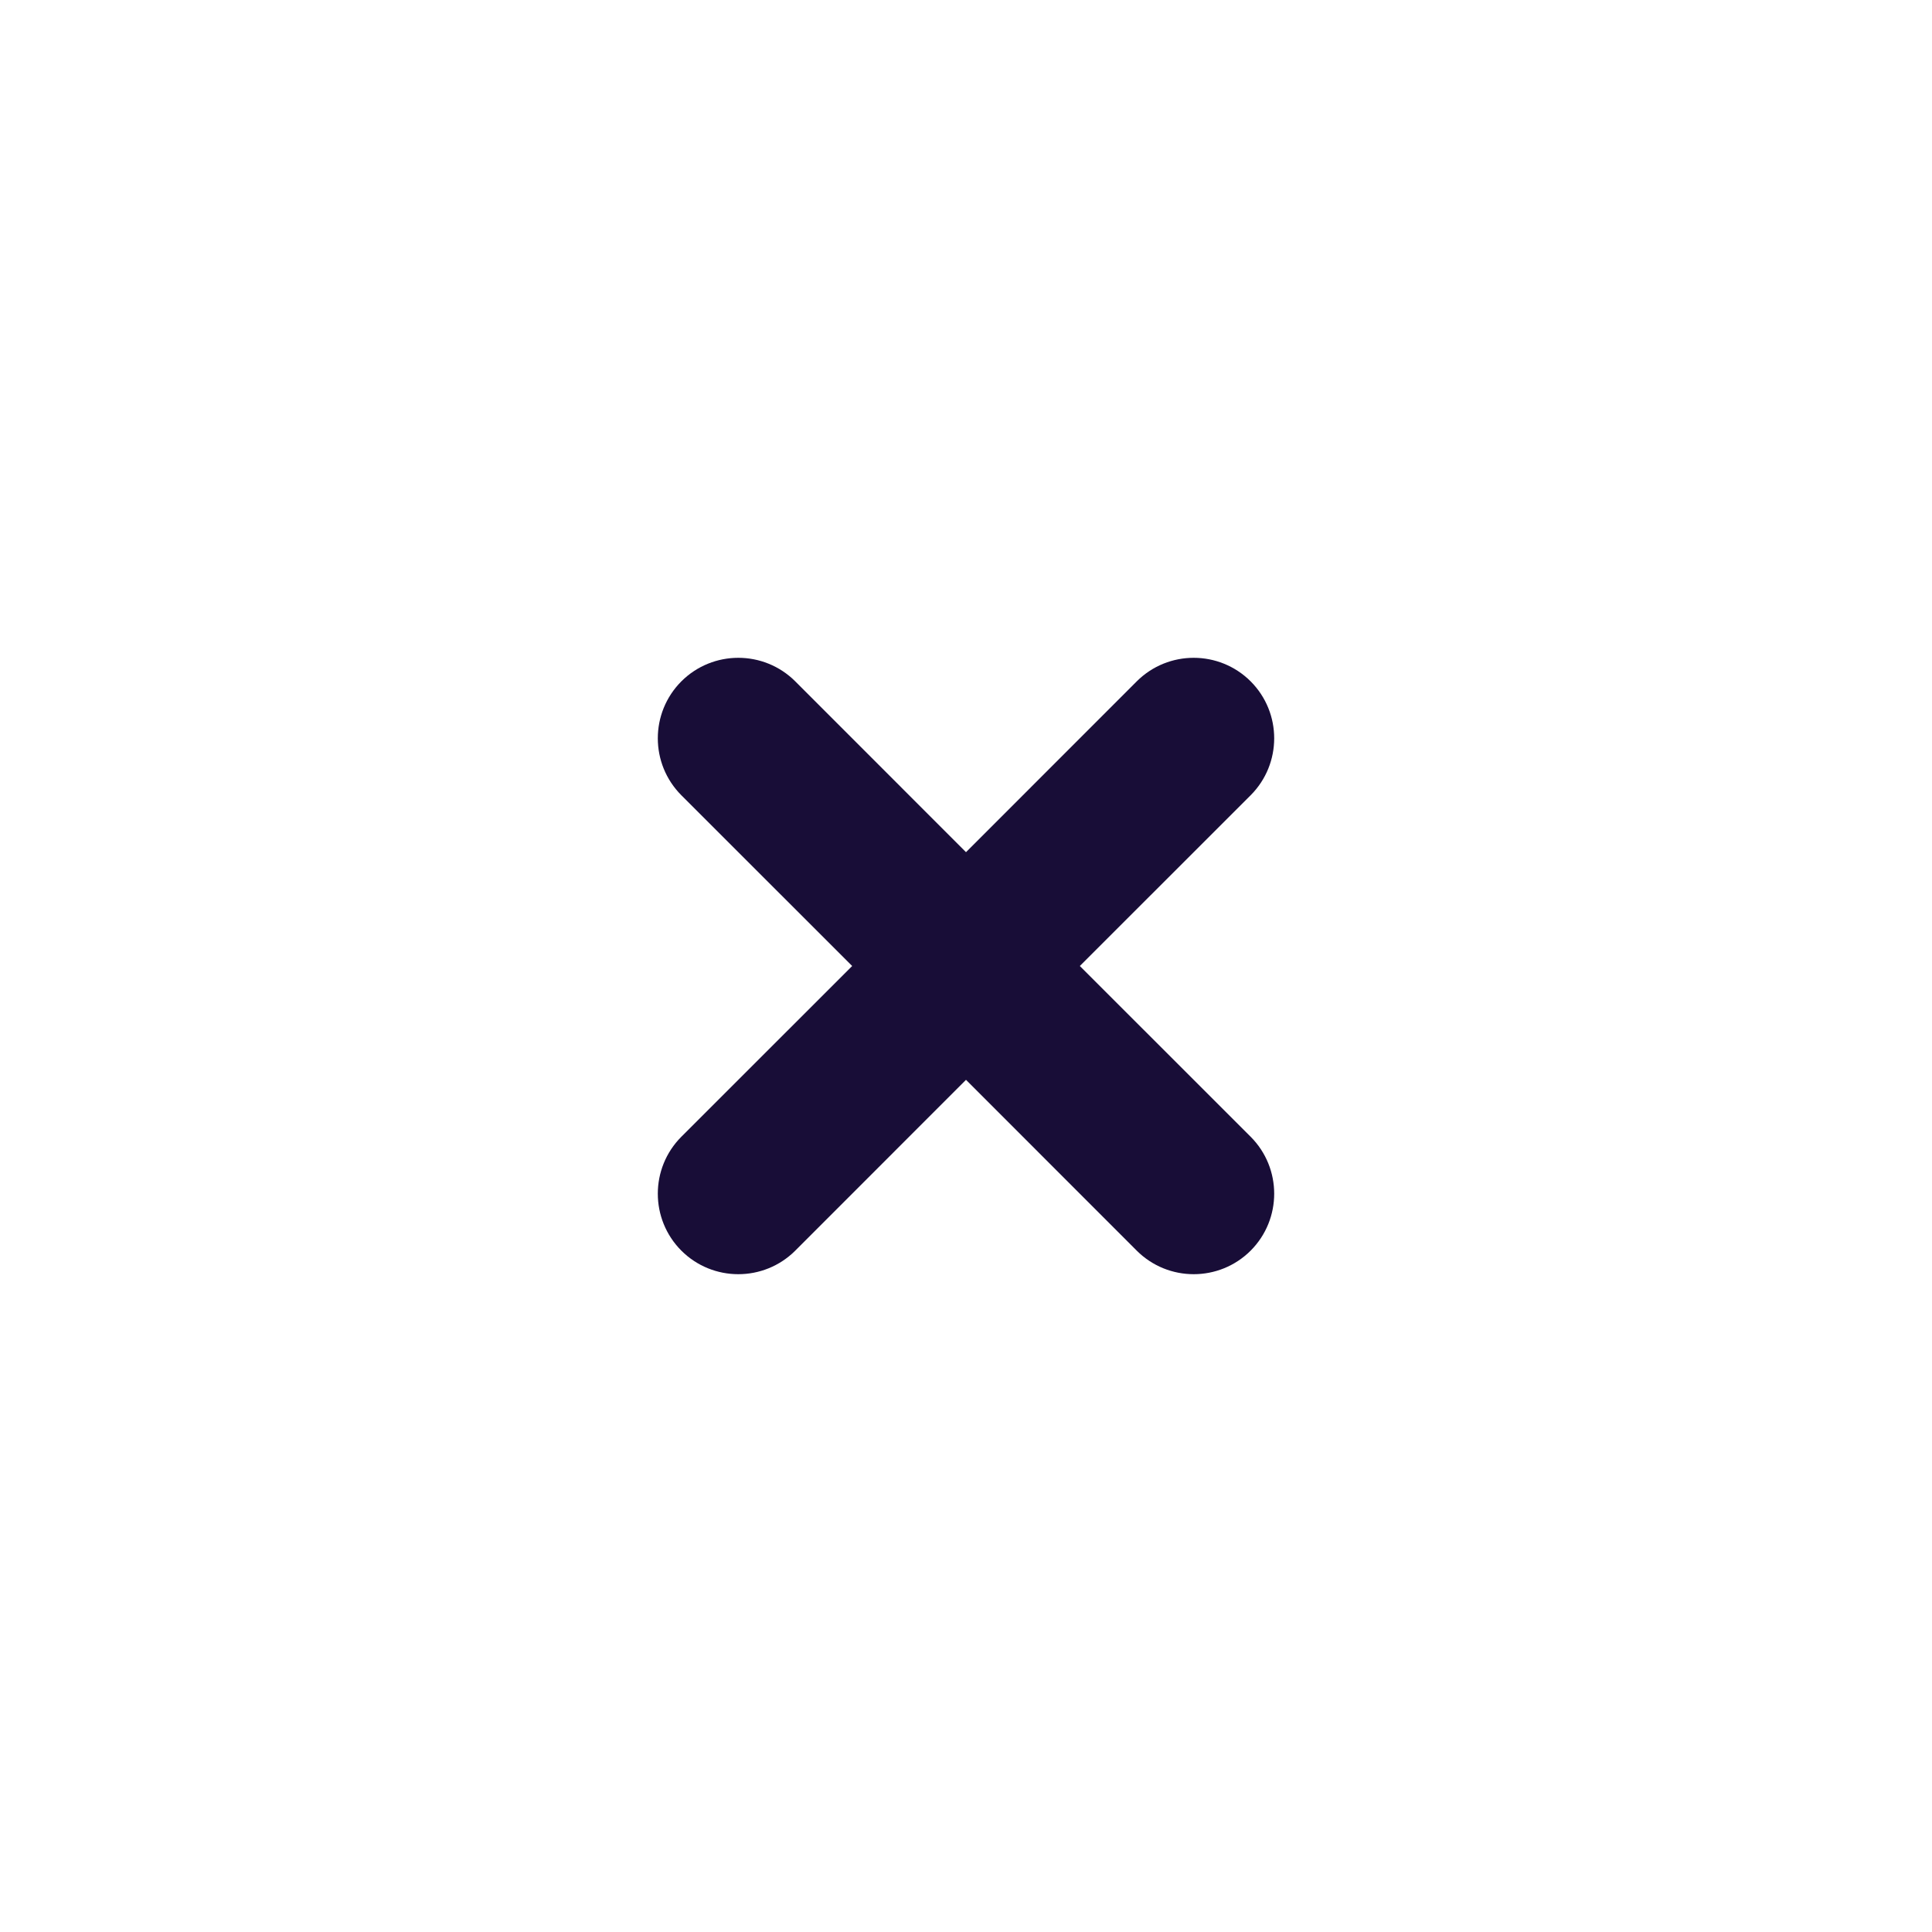 <svg width="24" height="24" viewBox="0 0 24 24" fill="none" xmlns="http://www.w3.org/2000/svg">
<path d="M12 10.586L14.121 8.464C14.512 8.074 15.145 8.074 15.536 8.464C15.926 8.855 15.926 9.488 15.536 9.879L13.414 12L15.536 14.121C15.926 14.512 15.926 15.145 15.536 15.536C15.145 15.926 14.512 15.926 14.121 15.536L12 13.414L9.879 15.536C9.488 15.926 8.855 15.926 8.464 15.536C8.074 15.145 8.074 14.512 8.464 14.121L10.586 12L8.464 9.879C8.074 9.488 8.074 8.855 8.464 8.464C8.855 8.074 9.488 8.074 9.879 8.464L12 10.586Z" fill="#180D37"/>
</svg>
